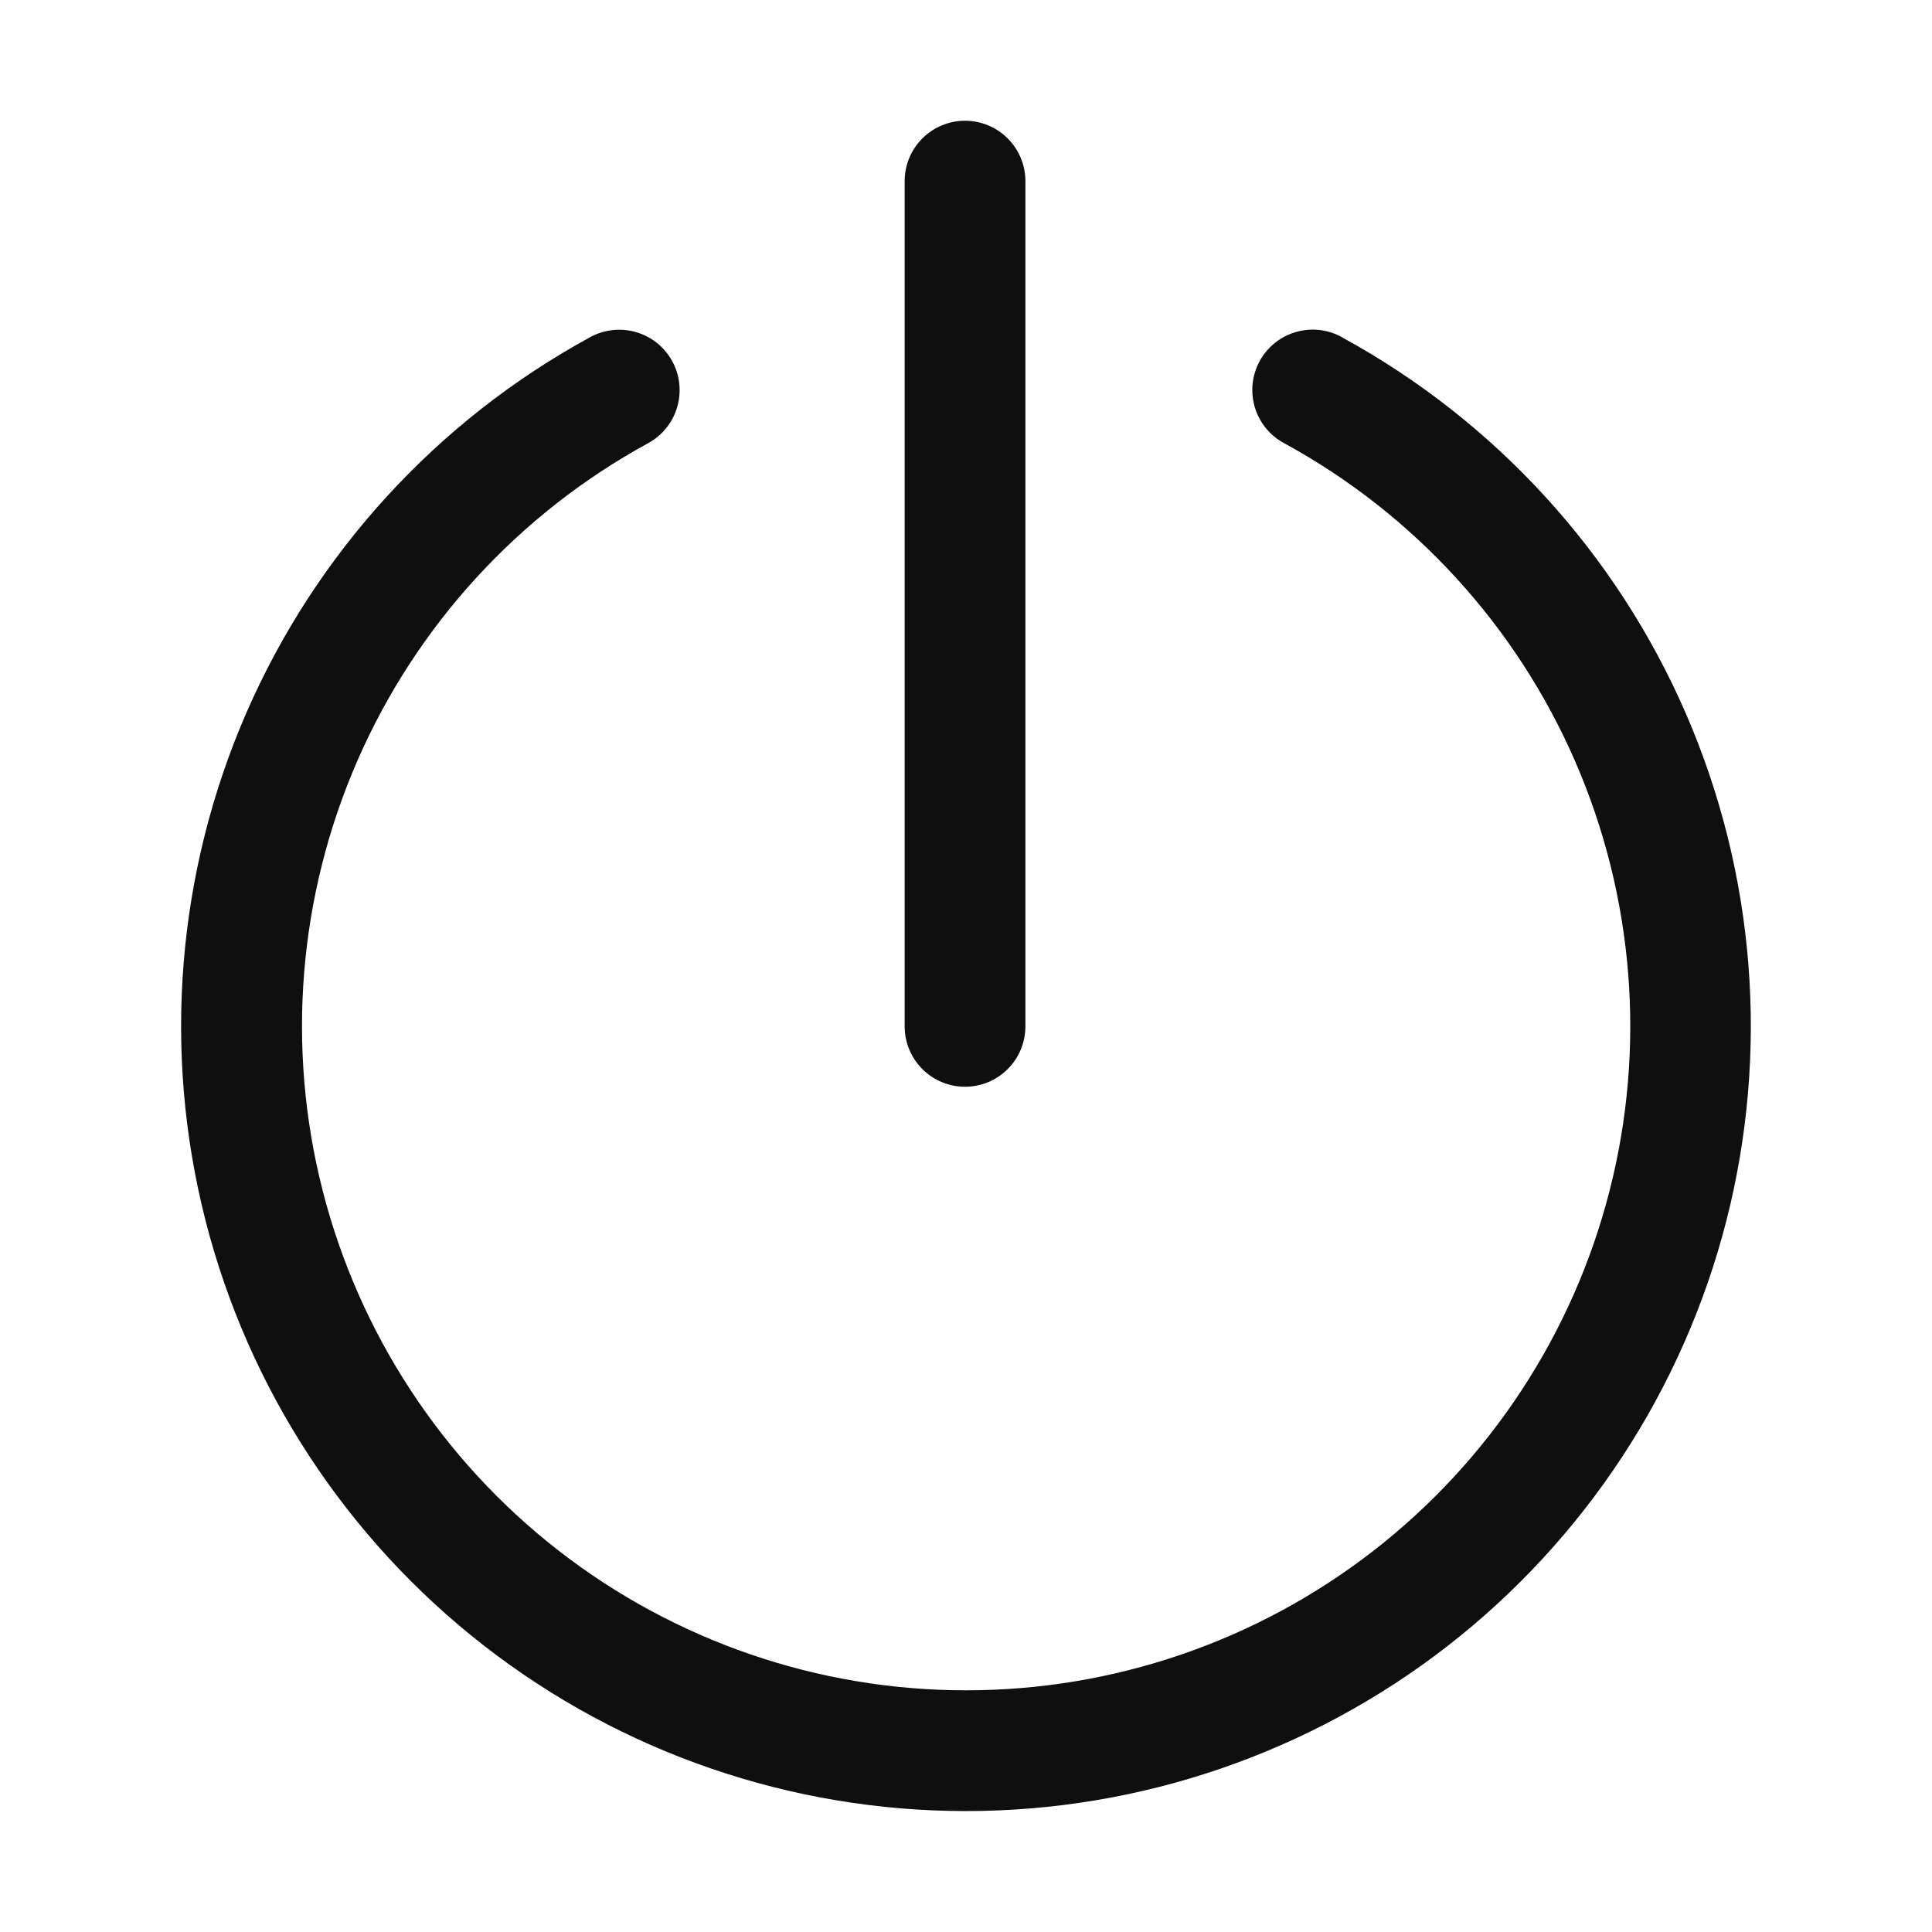 <svg width="32" height="32" viewBox="0 0 32 32" fill="none" xmlns="http://www.w3.org/2000/svg">
<path d="M22.241 5.593C22.126 5.526 21.998 5.484 21.866 5.467C21.734 5.451 21.6 5.461 21.472 5.497C21.344 5.533 21.224 5.594 21.12 5.677C21.015 5.76 20.929 5.863 20.865 5.979C20.801 6.096 20.761 6.225 20.747 6.357C20.734 6.489 20.747 6.623 20.785 6.751C20.824 6.878 20.888 6.996 20.973 7.099C21.058 7.201 21.163 7.286 21.281 7.347C23.425 8.52 25.118 10.373 26.091 12.614C27.065 14.856 27.265 17.358 26.659 19.725C26.053 22.093 24.675 24.191 22.744 25.689C20.814 27.187 18.439 27.999 15.995 27.997C13.551 27.996 11.177 27.18 9.248 25.68C7.32 24.18 5.945 22.079 5.342 19.711C4.739 17.343 4.942 14.841 5.919 12.601C6.896 10.361 8.591 8.51 10.736 7.34C10.851 7.277 10.953 7.192 11.036 7.089C11.118 6.987 11.18 6.869 11.216 6.743C11.253 6.617 11.265 6.485 11.251 6.354C11.237 6.224 11.197 6.097 11.134 5.982C11.071 5.867 10.986 5.765 10.884 5.682C10.781 5.6 10.664 5.539 10.538 5.502C10.412 5.465 10.279 5.453 10.149 5.467C10.018 5.481 9.891 5.521 9.776 5.584C7.241 6.966 5.238 9.154 4.083 11.801C2.929 14.448 2.689 17.405 3.401 20.204C4.113 23.002 5.737 25.484 8.017 27.258C10.296 29.031 13.101 29.995 15.989 29.997C18.877 30 21.684 29.04 23.966 27.271C26.248 25.501 27.876 23.021 28.593 20.224C29.309 17.426 29.074 14.47 27.924 11.82C26.774 9.171 24.774 6.981 22.241 5.594V5.593Z" fill="#0F0F0F"/>
<path d="M15.984 18C16.115 18 16.245 17.974 16.367 17.924C16.488 17.874 16.598 17.8 16.691 17.707C16.784 17.614 16.858 17.504 16.908 17.383C16.958 17.261 16.984 17.131 16.984 17V3C16.984 2.735 16.878 2.48 16.691 2.293C16.503 2.105 16.249 2 15.984 2C15.719 2 15.464 2.105 15.277 2.293C15.089 2.48 14.984 2.735 14.984 3V17C14.984 17.265 15.089 17.52 15.277 17.707C15.464 17.895 15.719 18 15.984 18Z" fill="#0F0F0F"/>
</svg>
